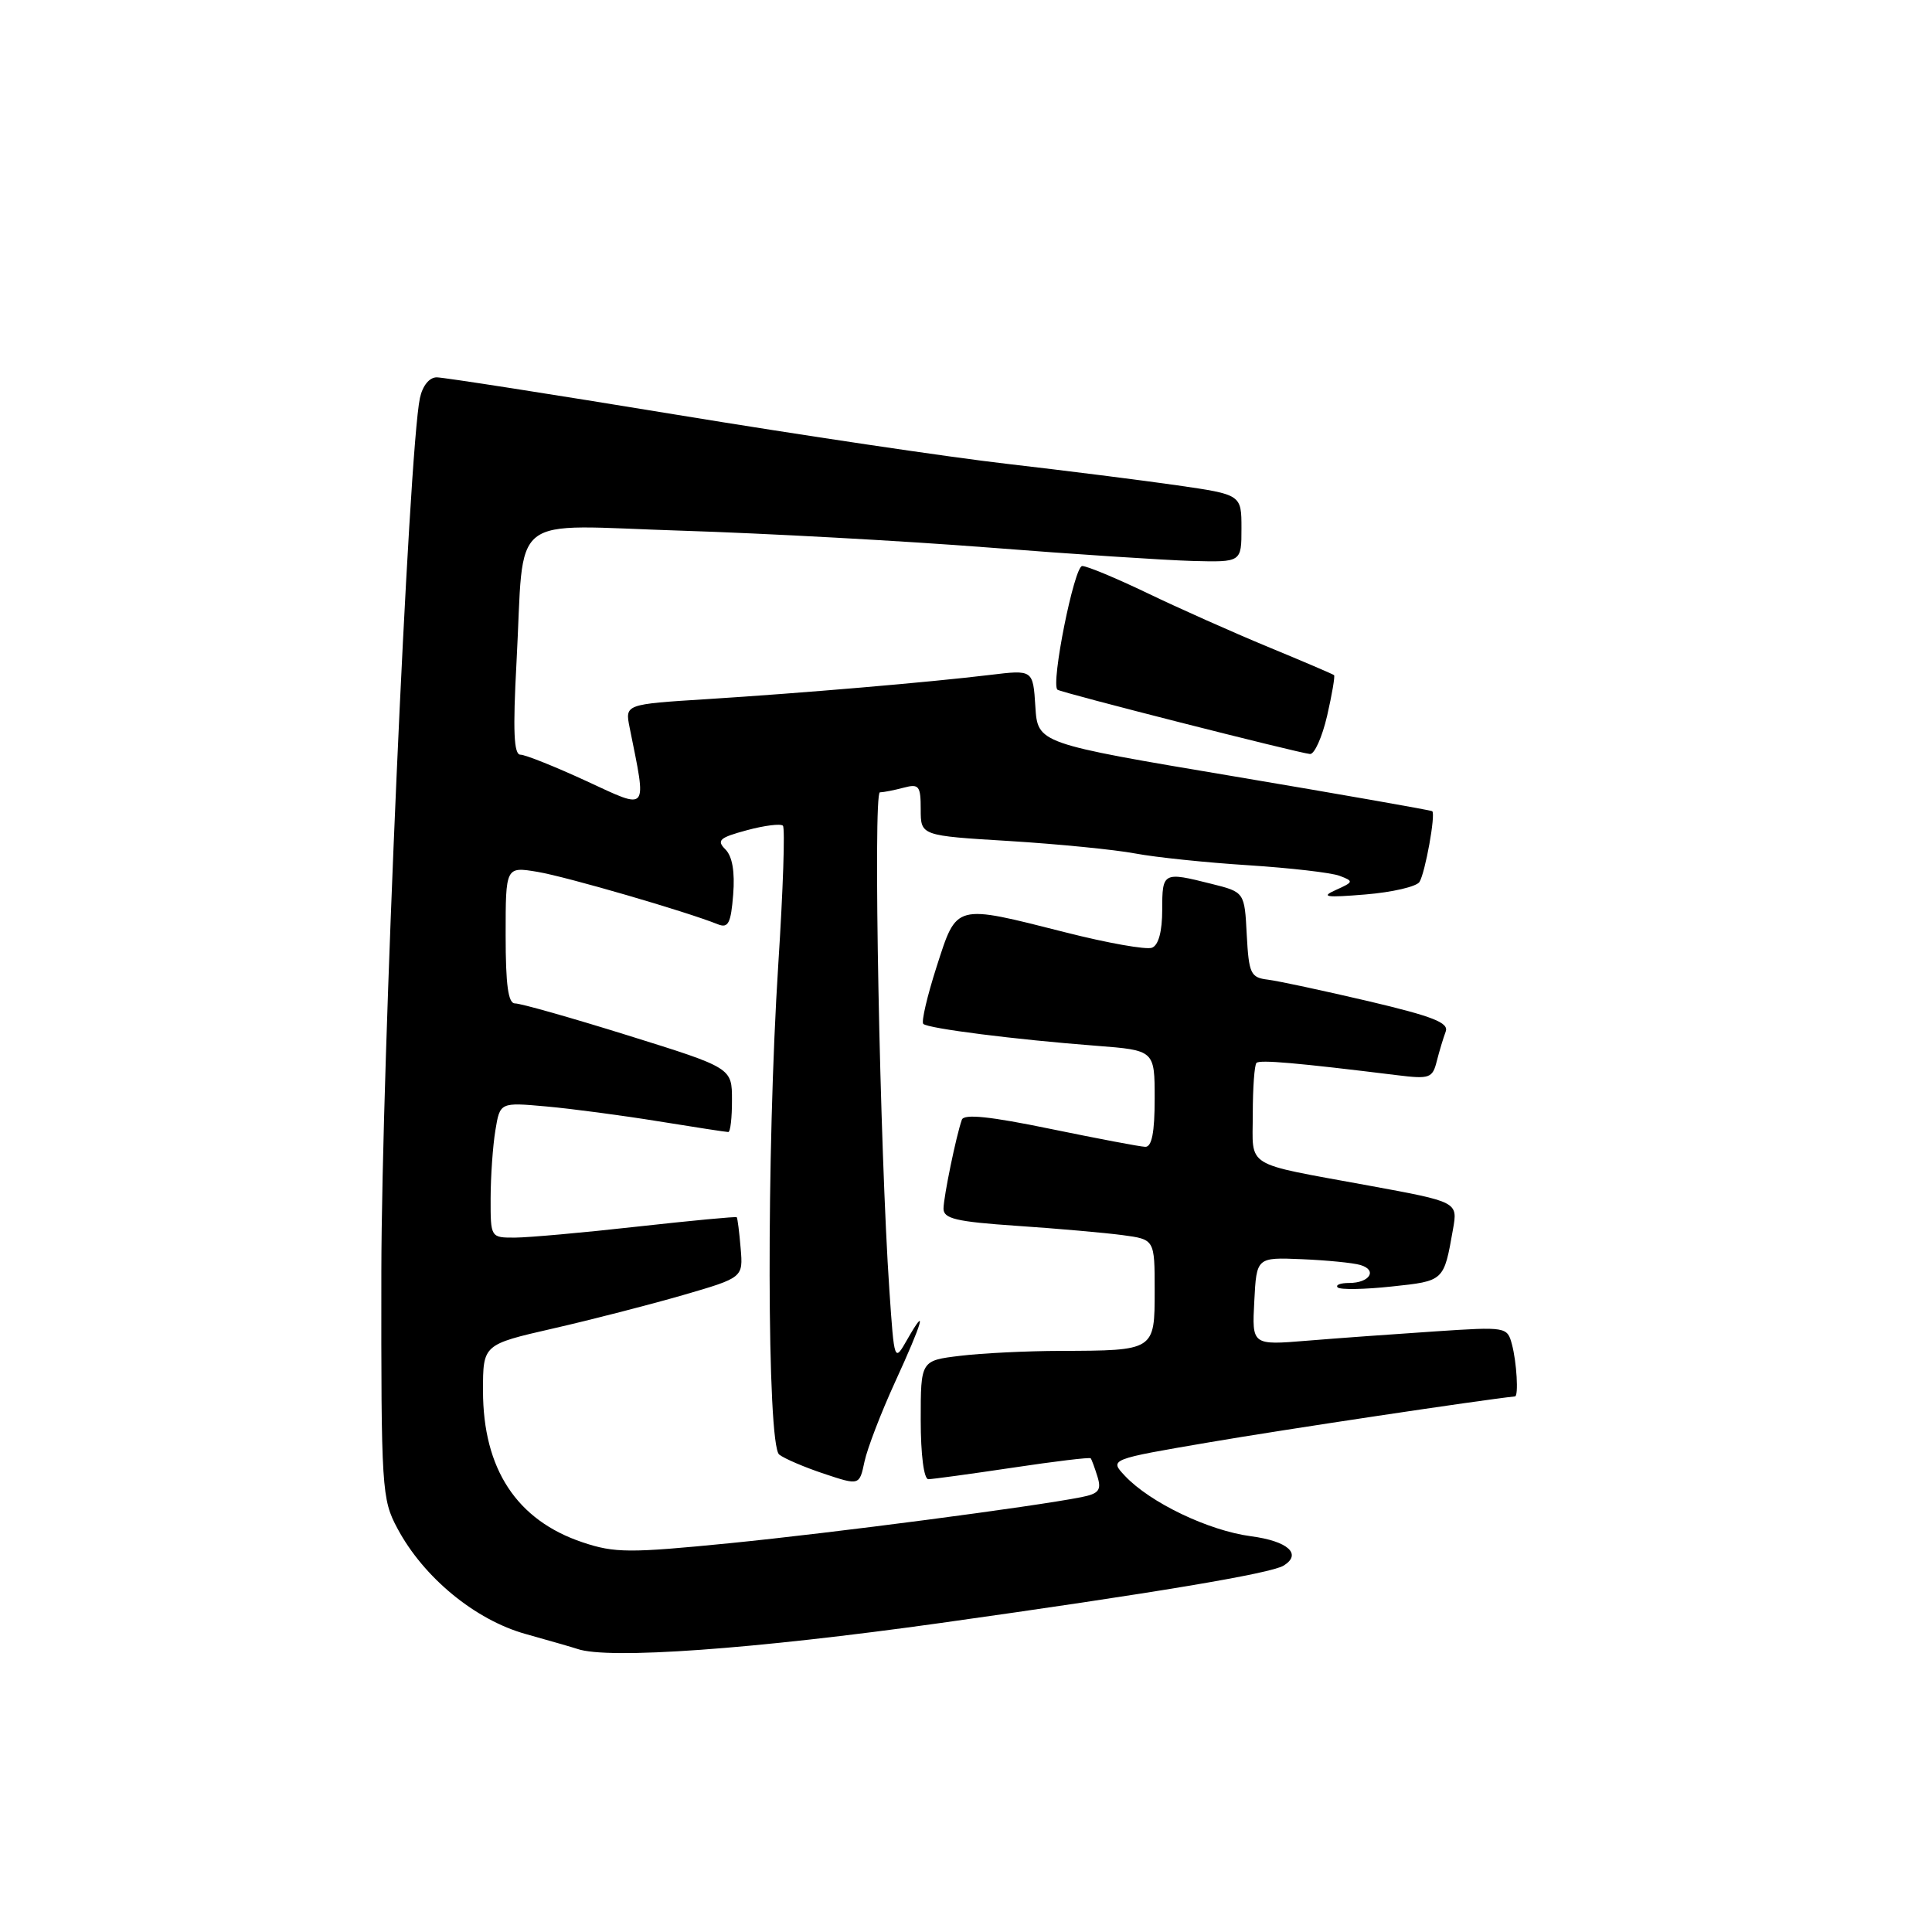 <?xml version="1.0" encoding="UTF-8" standalone="no"?>
<!DOCTYPE svg PUBLIC "-//W3C//DTD SVG 1.1//EN" "http://www.w3.org/Graphics/SVG/1.1/DTD/svg11.dtd" >
<svg xmlns="http://www.w3.org/2000/svg" xmlns:xlink="http://www.w3.org/1999/xlink" version="1.1" viewBox="0 0 256 256">
 <g >
 <path fill="currentColor"
d=" M 124.74 215.04 C 152.98 211.08 168.38 208.50 170.09 207.45 C 172.56 205.92 170.66 204.21 165.76 203.56 C 160.14 202.82 152.38 199.10 149.05 195.55 C 147.00 193.37 147.00 193.37 160.25 191.11 C 170.00 189.44 196.35 185.49 200.75 185.03 C 201.23 184.98 200.97 180.47 200.34 178.14 C 199.72 175.81 199.59 175.79 190.11 176.42 C 184.82 176.77 177.21 177.32 173.20 177.65 C 165.89 178.25 165.89 178.25 166.20 172.42 C 166.50 166.60 166.50 166.60 172.50 166.85 C 175.80 166.99 179.29 167.33 180.26 167.62 C 182.56 168.30 181.49 170.00 178.77 170.00 C 177.62 170.00 176.93 170.26 177.25 170.59 C 177.58 170.91 180.79 170.86 184.39 170.47 C 191.38 169.73 191.31 169.79 192.53 162.88 C 193.17 159.26 193.17 159.26 181.34 157.09 C 164.60 154.01 166.00 154.88 166.00 147.60 C 166.00 144.15 166.22 141.11 166.49 140.84 C 166.93 140.40 171.84 140.83 185.14 142.47 C 189.43 143.00 189.82 142.86 190.38 140.61 C 190.72 139.28 191.25 137.52 191.56 136.70 C 192.02 135.52 189.88 134.68 181.32 132.66 C 175.37 131.27 169.38 129.98 168.00 129.81 C 165.71 129.53 165.48 129.03 165.20 123.86 C 164.91 118.21 164.91 118.21 160.51 117.11 C 154.12 115.50 154.00 115.56 154.00 120.53 C 154.00 123.43 153.51 125.25 152.64 125.58 C 151.89 125.87 146.75 124.96 141.21 123.55 C 126.40 119.80 126.82 119.69 124.11 128.08 C 122.86 131.98 122.06 135.39 122.34 135.67 C 122.95 136.28 134.52 137.75 145.25 138.57 C 153.00 139.17 153.00 139.17 153.00 145.59 C 153.00 150.07 152.62 151.99 151.75 151.96 C 151.06 151.94 145.40 150.86 139.17 149.58 C 131.18 147.93 127.73 147.57 127.45 148.37 C 126.69 150.52 125.05 158.51 125.02 160.13 C 125.00 161.48 126.66 161.88 134.75 162.43 C 140.11 162.79 146.41 163.35 148.75 163.66 C 153.00 164.23 153.00 164.23 153.00 171.00 C 153.00 178.98 153.03 178.96 140.50 179.00 C 136.10 179.01 130.14 179.30 127.25 179.65 C 122.00 180.28 122.00 180.28 122.00 188.14 C 122.00 192.75 122.42 196.00 123.01 196.00 C 123.56 196.00 128.58 195.31 134.15 194.48 C 139.73 193.64 144.39 193.08 144.52 193.23 C 144.65 193.38 145.05 194.47 145.42 195.66 C 145.97 197.45 145.60 197.92 143.29 198.38 C 136.90 199.65 110.47 203.11 96.71 204.48 C 83.38 205.80 81.45 205.79 77.21 204.37 C 68.47 201.45 64.00 194.65 64.00 184.27 C 64.00 178.16 64.00 178.16 73.25 176.04 C 78.34 174.88 86.09 172.88 90.49 171.61 C 98.47 169.29 98.47 169.29 98.14 165.40 C 97.96 163.25 97.73 161.41 97.62 161.29 C 97.51 161.18 91.59 161.74 84.46 162.53 C 77.33 163.33 70.04 163.98 68.25 163.99 C 65.00 164.00 65.00 164.00 65.01 158.75 C 65.02 155.86 65.30 151.83 65.64 149.78 C 66.25 146.06 66.25 146.06 72.38 146.61 C 75.74 146.91 82.44 147.80 87.25 148.58 C 92.06 149.36 96.23 150.00 96.50 150.00 C 96.78 150.00 97.00 148.09 96.99 145.75 C 96.99 141.50 96.99 141.50 83.24 137.21 C 75.68 134.85 68.94 132.94 68.25 132.96 C 67.34 132.99 67.00 130.54 67.00 123.91 C 67.00 114.82 67.00 114.82 71.25 115.53 C 75.04 116.17 90.86 120.76 95.14 122.48 C 96.50 123.02 96.85 122.33 97.15 118.54 C 97.39 115.52 97.04 113.47 96.12 112.55 C 94.92 111.35 95.33 110.99 98.96 110.01 C 101.29 109.38 103.44 109.11 103.74 109.41 C 104.04 109.70 103.76 117.95 103.13 127.72 C 101.54 152.46 101.61 191.45 103.25 192.74 C 103.94 193.28 106.61 194.42 109.19 195.28 C 113.88 196.84 113.88 196.84 114.55 193.67 C 114.92 191.93 116.75 187.17 118.61 183.11 C 122.26 175.16 122.97 172.66 120.21 177.50 C 118.50 180.50 118.50 180.50 117.85 171.00 C 116.58 152.44 115.67 105.00 116.59 104.99 C 117.09 104.98 118.51 104.70 119.75 104.37 C 121.77 103.83 122.00 104.13 122.00 107.25 C 122.00 110.73 122.00 110.73 133.75 111.44 C 140.21 111.84 147.71 112.58 150.42 113.09 C 153.12 113.60 159.87 114.30 165.42 114.65 C 170.96 115.01 176.40 115.63 177.50 116.05 C 179.40 116.77 179.37 116.86 177.00 117.93 C 174.95 118.85 175.65 118.96 180.94 118.52 C 184.49 118.23 187.70 117.48 188.09 116.86 C 188.85 115.63 190.25 107.89 189.78 107.49 C 189.63 107.36 177.80 105.28 163.50 102.87 C 137.50 98.50 137.50 98.50 137.19 93.62 C 136.88 88.74 136.88 88.74 131.19 89.43 C 123.08 90.41 106.30 91.84 93.66 92.64 C 82.81 93.32 82.81 93.32 83.43 96.41 C 85.71 107.75 86.04 107.35 77.69 103.49 C 73.53 101.57 69.60 100.00 68.96 100.00 C 68.08 100.00 67.95 96.85 68.44 87.75 C 69.53 67.54 66.96 69.59 90.36 70.32 C 101.44 70.67 119.72 71.67 131.00 72.55 C 142.28 73.44 154.43 74.23 158.00 74.33 C 164.50 74.50 164.50 74.50 164.50 70.02 C 164.50 65.54 164.50 65.54 156.00 64.31 C 151.32 63.64 141.20 62.36 133.50 61.47 C 125.80 60.59 106.00 57.64 89.50 54.93 C 73.00 52.22 58.76 50.00 57.87 50.00 C 56.89 50.00 55.99 51.11 55.64 52.75 C 54.16 59.65 50.57 141.04 50.53 168.50 C 50.50 197.39 50.58 198.65 52.67 202.54 C 56.14 209.04 62.98 214.66 69.67 216.52 C 72.88 217.42 75.95 218.30 76.50 218.49 C 80.57 219.91 99.76 218.54 124.74 215.04 Z  M 175.85 94.85 C 176.50 92.02 176.91 89.59 176.77 89.46 C 176.62 89.33 172.68 87.64 168.00 85.71 C 163.32 83.77 156.14 80.57 152.03 78.59 C 147.92 76.62 144.04 75.00 143.40 75.00 C 142.34 75.00 139.21 90.64 140.12 91.39 C 140.57 91.77 172.02 99.77 173.58 99.91 C 174.17 99.96 175.19 97.68 175.85 94.85 Z "/>
</g>
</svg>